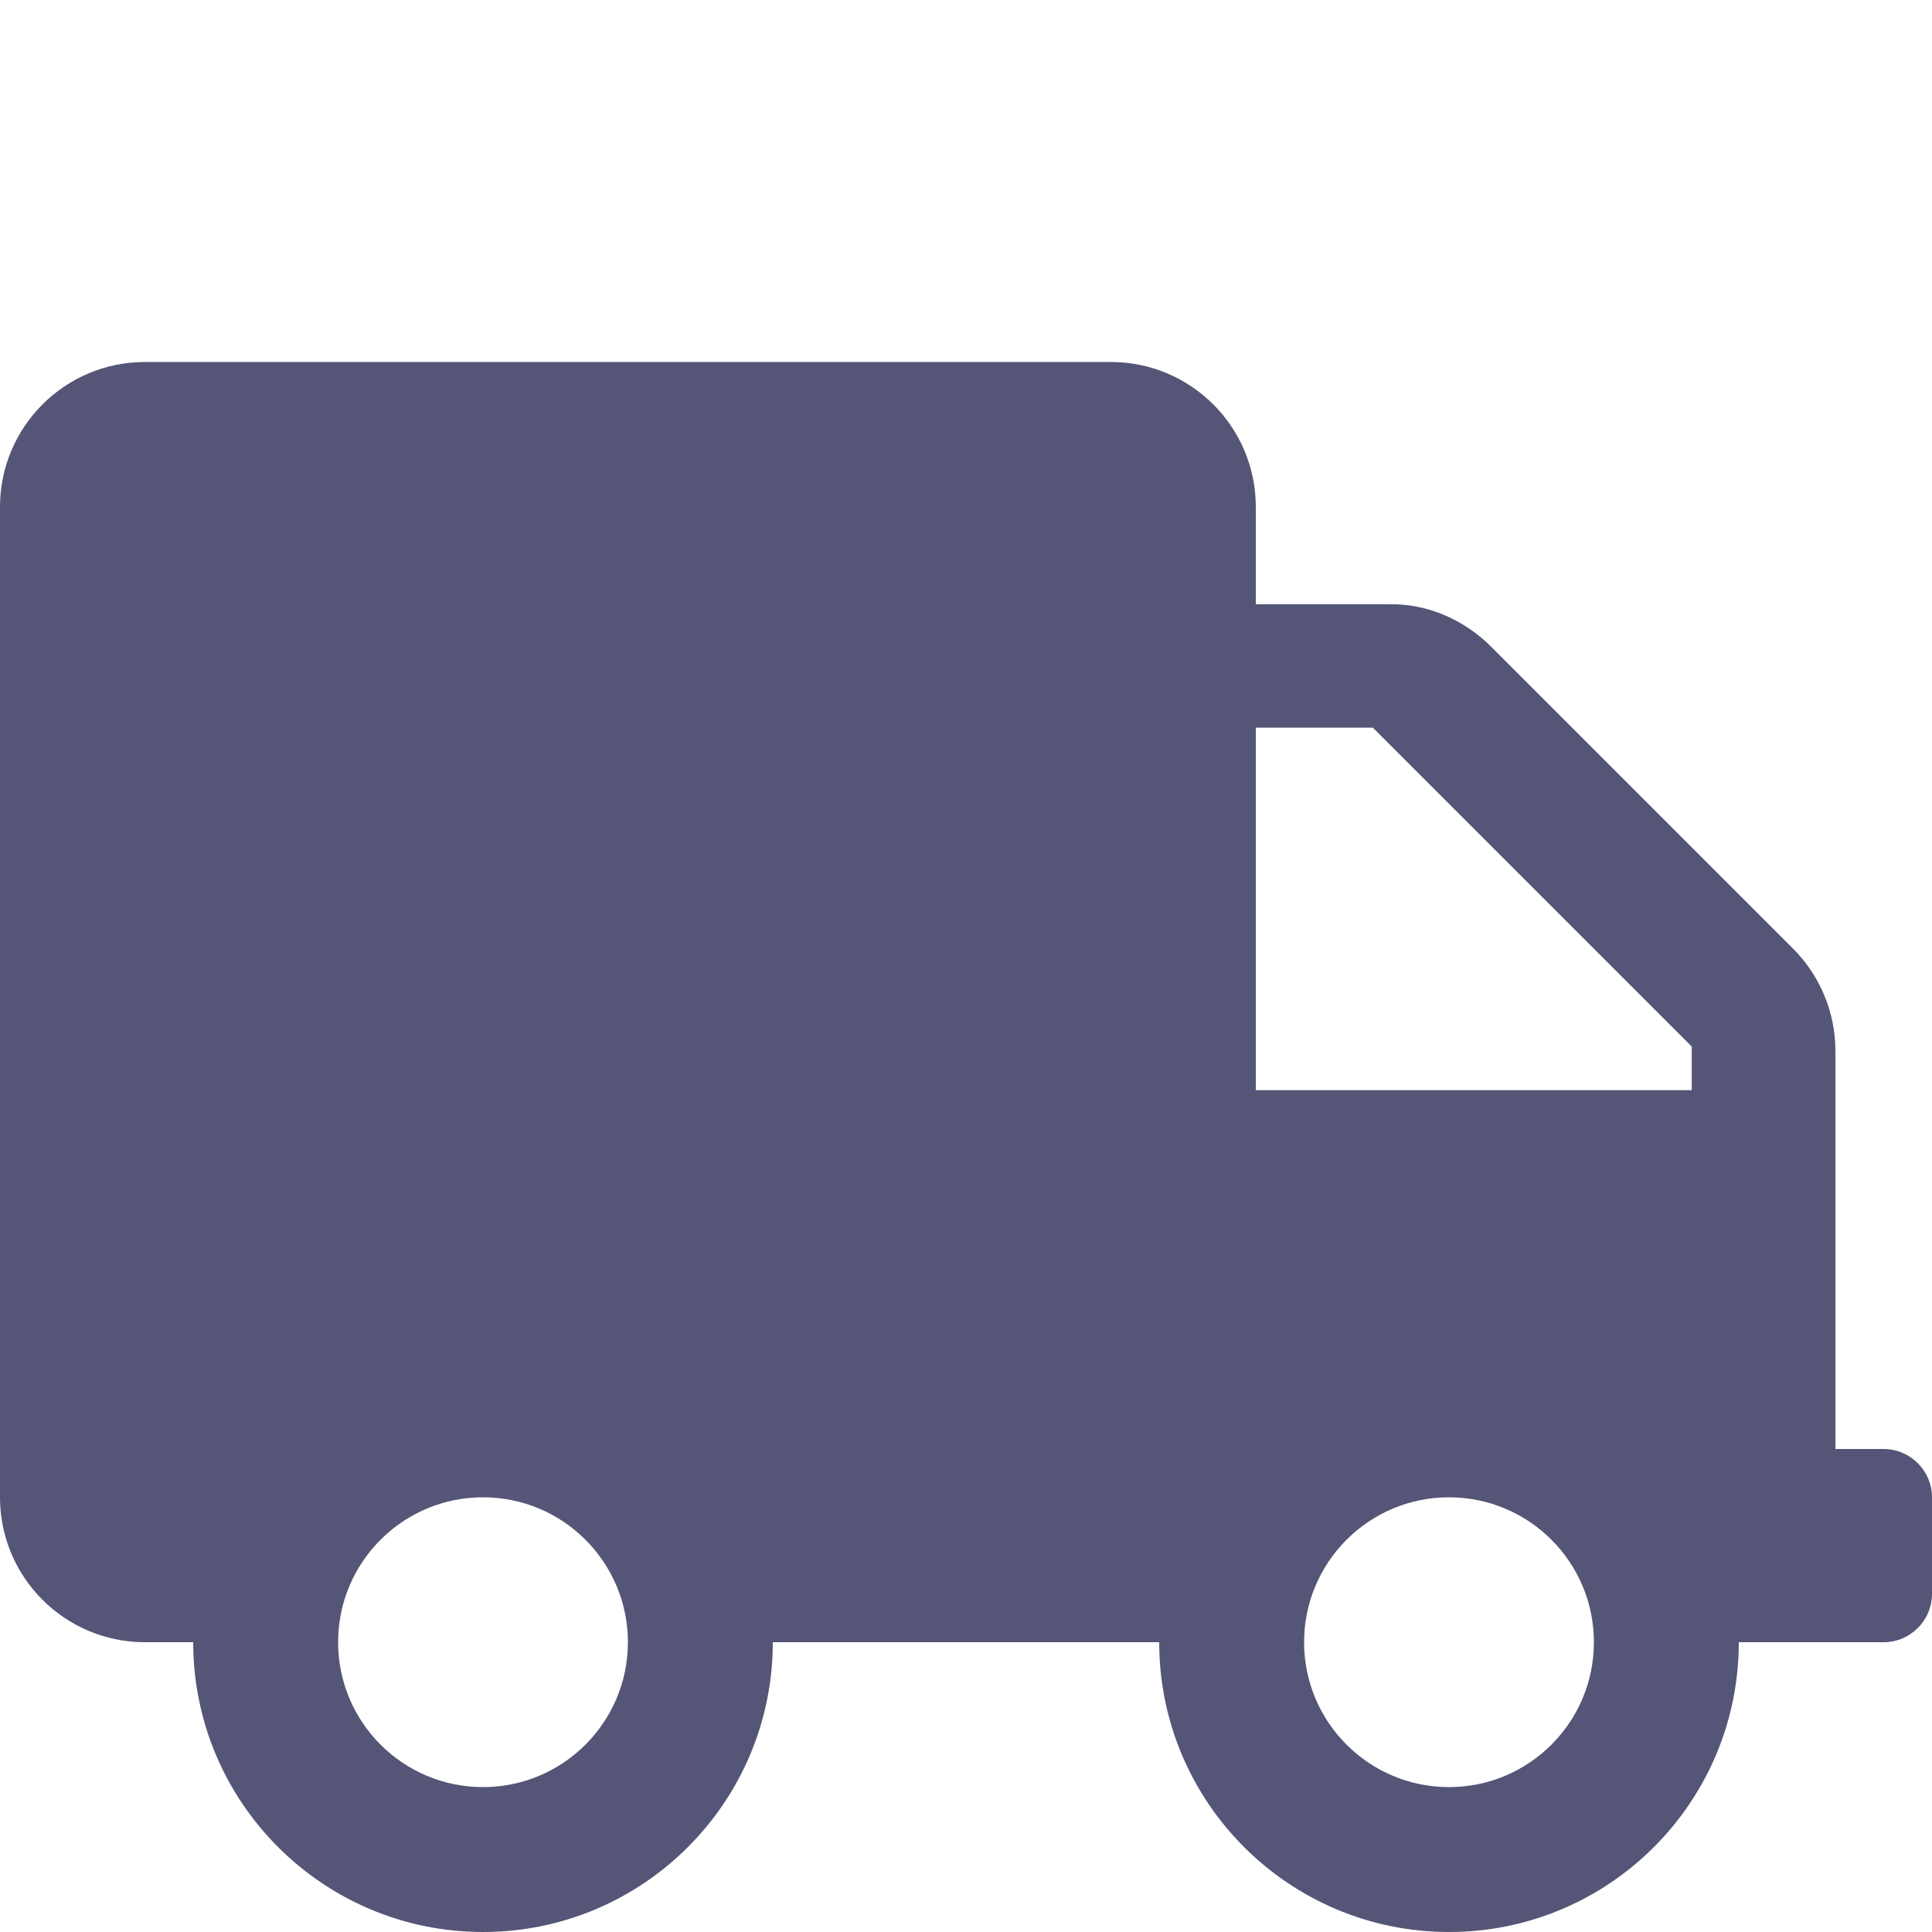 <svg version="1.1" viewBox="0 0 128 128" xmlns="http://www.w3.org/2000/svg"><style type="text/css">.Back{fill:#555577;}</style><path class="Back" transform="translate(0 4e-6)" d="m124.8 96h-3.2v-26.387c0-2.54-1.02-4.98-2.82-6.78l-19.98-19.98c-1.8-1.8-4.241-2.875-6.78-2.82h-8.82v-6.449c0-5.3-4.3-9.6-9.6-9.6h-64c-5.3 0-9.6 4.3-9.6 9.6v65.616c0 5.3 4.3 9.6 9.6 9.6h3.2c0 10.6 8.6 19.2 19.2 19.2 10.6 0 19.2-8.6 19.2-19.2h25.6c0 10.6 8.6 19.2 19.2 19.2 10.6 0 19.2-8.6 19.2-19.2h9.6c1.76 0 3.2-1.44 3.2-3.2v-6.4c0-1.76-1.44-3.2-3.2-3.2zm-92.8 22.4c-5.3 0-9.6-4.3-9.6-9.6s4.3-9.6 9.6-9.6c5.3 0 9.6 4.3 9.6 9.6s-4.3 9.6-9.6 9.6zm64 0c-5.3 0-9.6-4.3-9.6-9.6s4.3-9.6 9.6-9.6c5.3 0 9.6 4.3 9.6 9.6s-4.3 9.6-9.6 9.6zm16.082-46.175h-28.882v-24.016h7.752l21.131 21.131z"/></svg>
